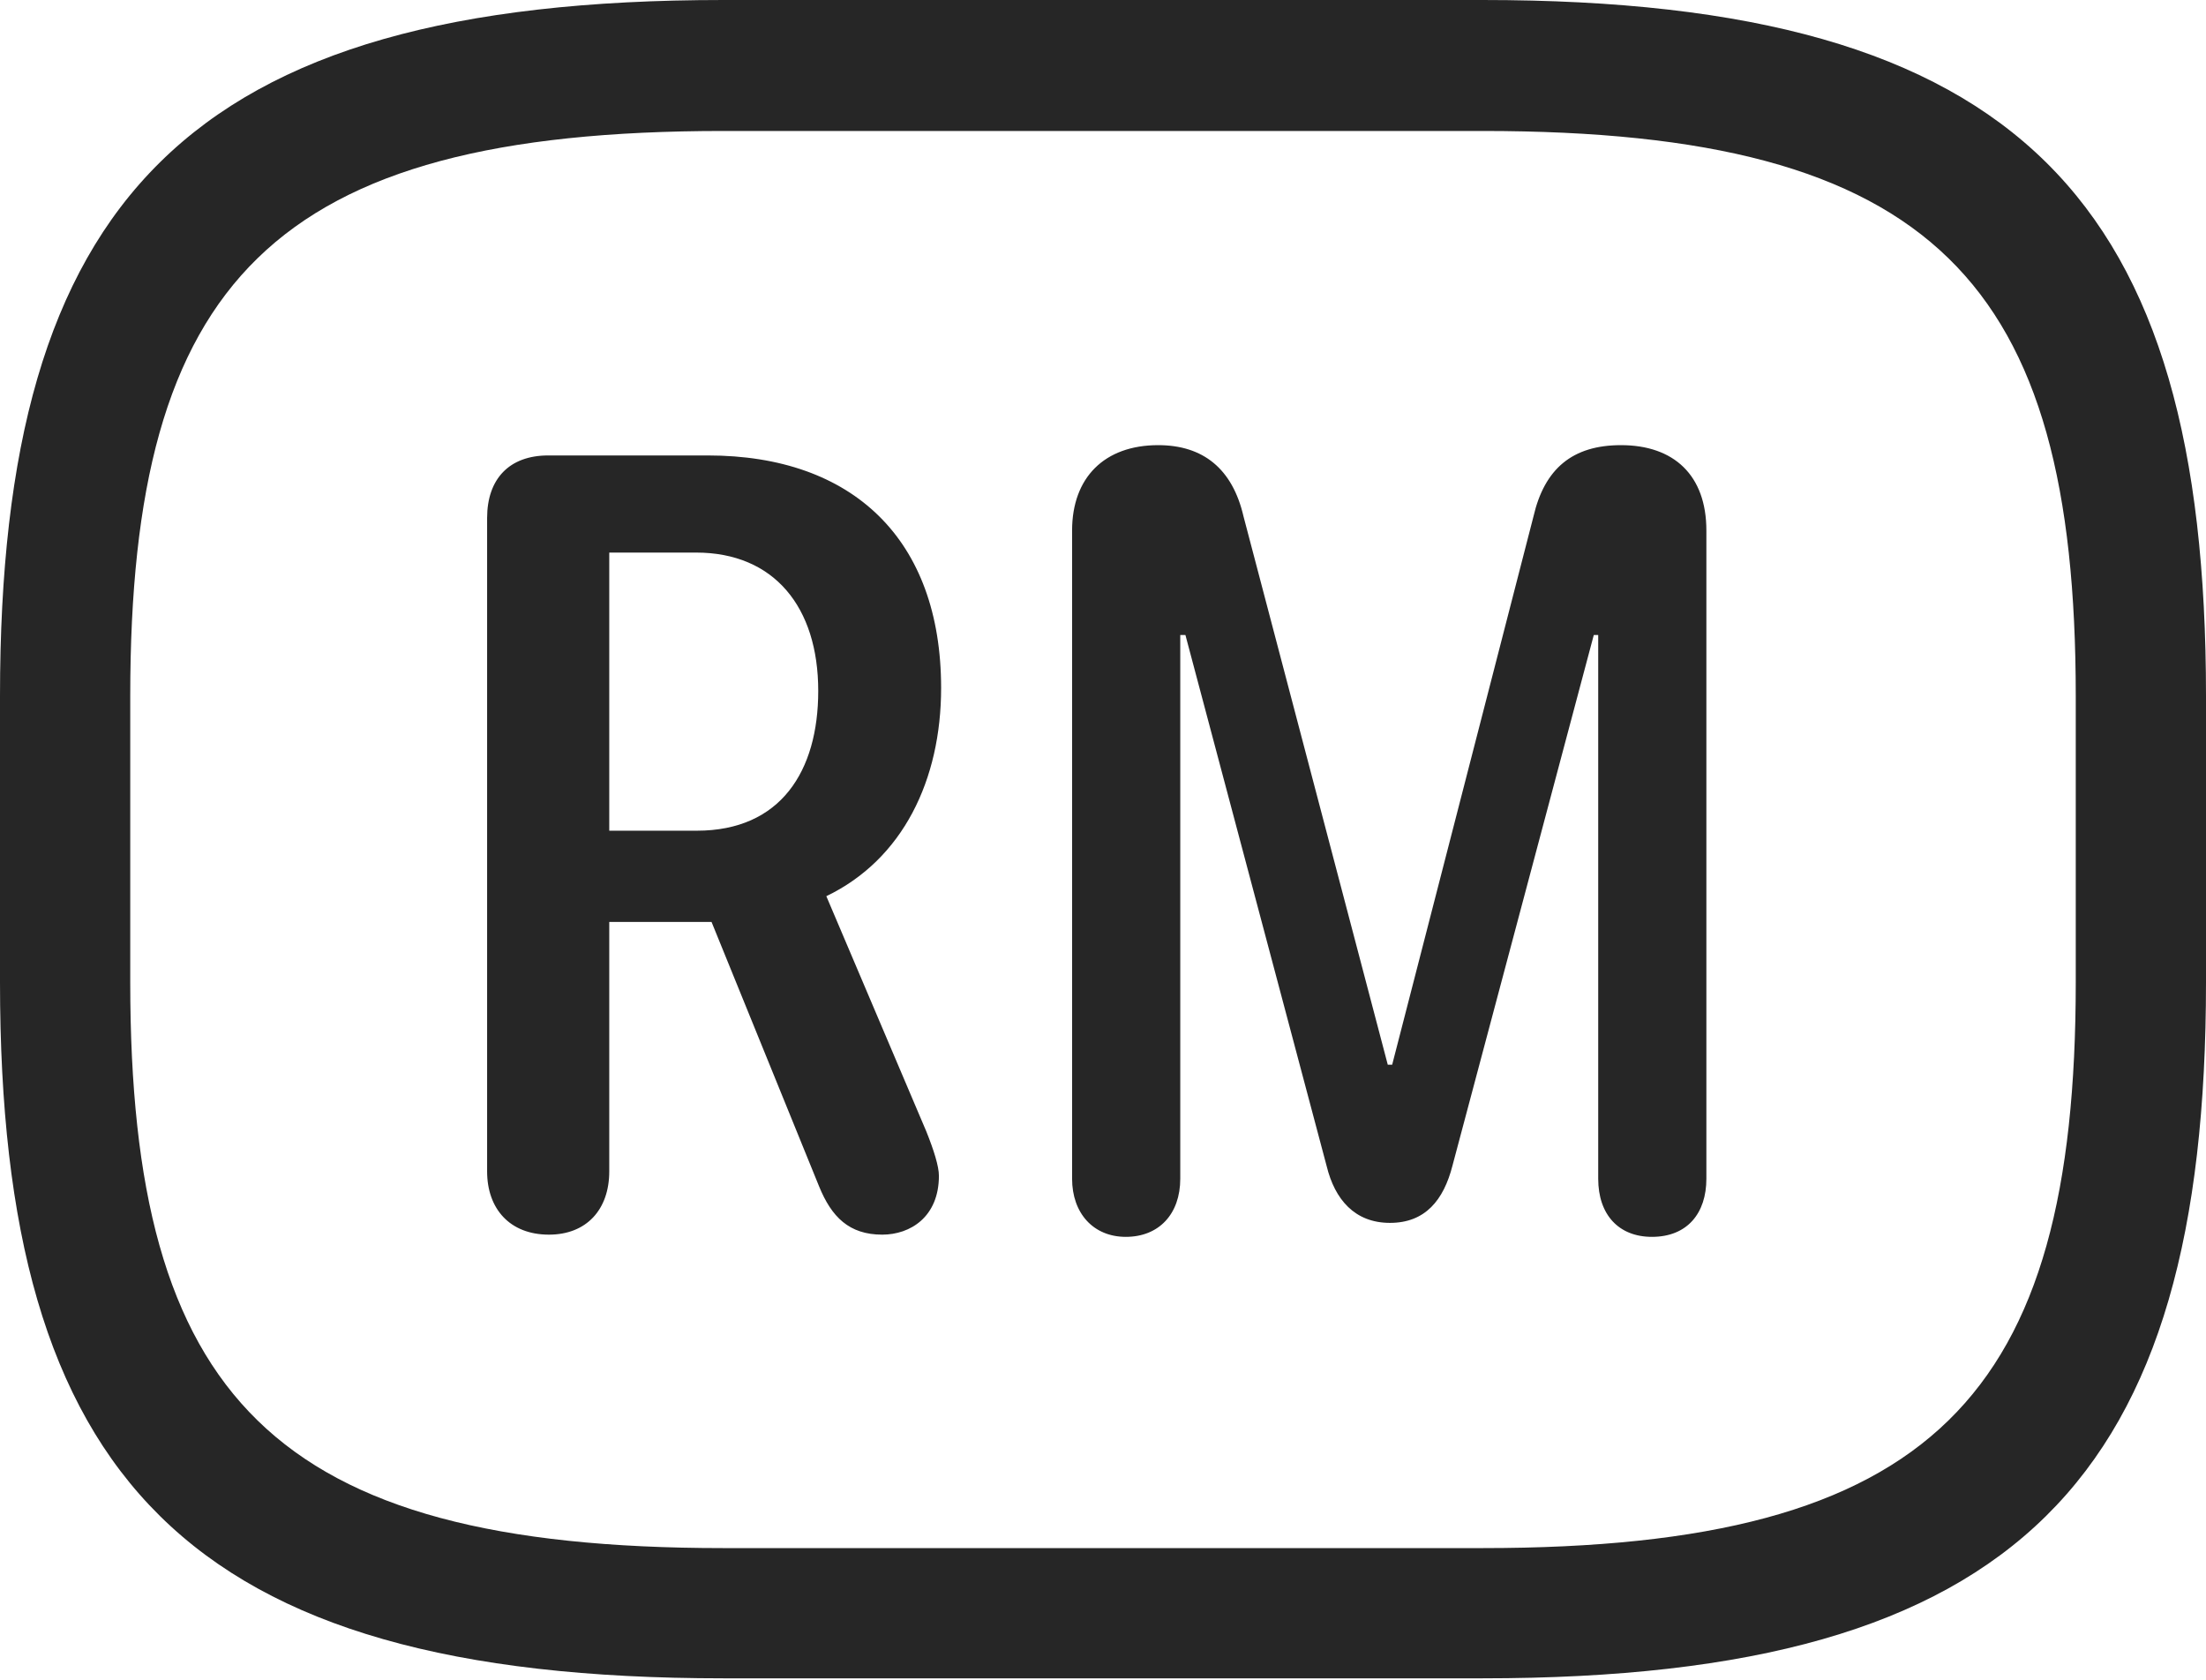 <?xml version="1.0" encoding="UTF-8"?>
<!--Generator: Apple Native CoreSVG 326-->
<!DOCTYPE svg
PUBLIC "-//W3C//DTD SVG 1.1//EN"
       "http://www.w3.org/Graphics/SVG/1.1/DTD/svg11.dtd">
<svg version="1.1" xmlns="http://www.w3.org/2000/svg" xmlns:xlink="http://www.w3.org/1999/xlink" viewBox="0 0 749.5 570.75">
 <g>
  <rect height="570.75" opacity="0" width="749.5" x="0" y="0"/>
  <path d="M245.75 570.25L503.75 570.25C686.5 570.25 749.5 502 749.5 333.75L749.5 236.5C749.5 68.25 686.5 0 503.75 0L245.75 0C63 0 0 68.25 0 236.5L0 333.75C0 502 63 570.25 245.75 570.25ZM245.75 526C92.5 526 44.25 474.5 44.25 333.75L44.25 236.5C44.25 95.75 92.5 44.5 245.75 44.5L503.75 44.5C657 44.5 705.25 95.75 705.25 236.5L705.25 333.75C705.25 474.5 657 526 503.75 526Z" fill="black" fill-opacity="0.85"/>
  <path d="M186.5 419.5C199.25 419.5 207 411 207 398L207 313.25L241.75 313.25L278.25 403C282.5 413.5 288.5 419.5 299.75 419.5C309.25 419.5 319 413.5 319 399.5C319 396.25 317.25 390.75 314.75 384.5L280.75 304.5C306.75 292 319.75 265 319.75 233.75C319.75 183.25 289.75 154.75 240.5 154.75L186.25 154.75C173 154.75 165.5 162.75 165.5 176L165.5 398C165.5 410.75 173.25 419.5 186.5 419.5ZM207 282.25L207 187.75L236.5 187.75C263 187.75 278 206.25 278 234.75C278 262 265.25 282.25 236.75 282.25ZM382.5 420.25C393.75 420.25 401 412.5 401 400.5L401 215.75L402.75 215.75L450.75 396.25C453.5 407.5 460.25 415.5 472.25 415.5C484.25 415.5 490.5 407.75 493.5 396L541.5 215.75L543 215.75L543 400.5C543 412.75 550 420.25 561.25 420.25C573.25 420.25 579.75 412.25 579.75 400.5L579.75 180.25C579.75 161.5 568.75 151.25 550.75 151.25C534.25 151.25 524.75 159.25 521 175.5L473 361.75L471.5 361.75L422.5 175.5C418.75 159.25 408.75 151.25 393.5 151.25C375.25 151.25 364.25 162.25 364.25 180.25L364.25 400.5C364.25 412.25 371.5 420.25 382.5 420.25Z" fill="black" fill-opacity="0.85"/>
 </g>
</svg>
